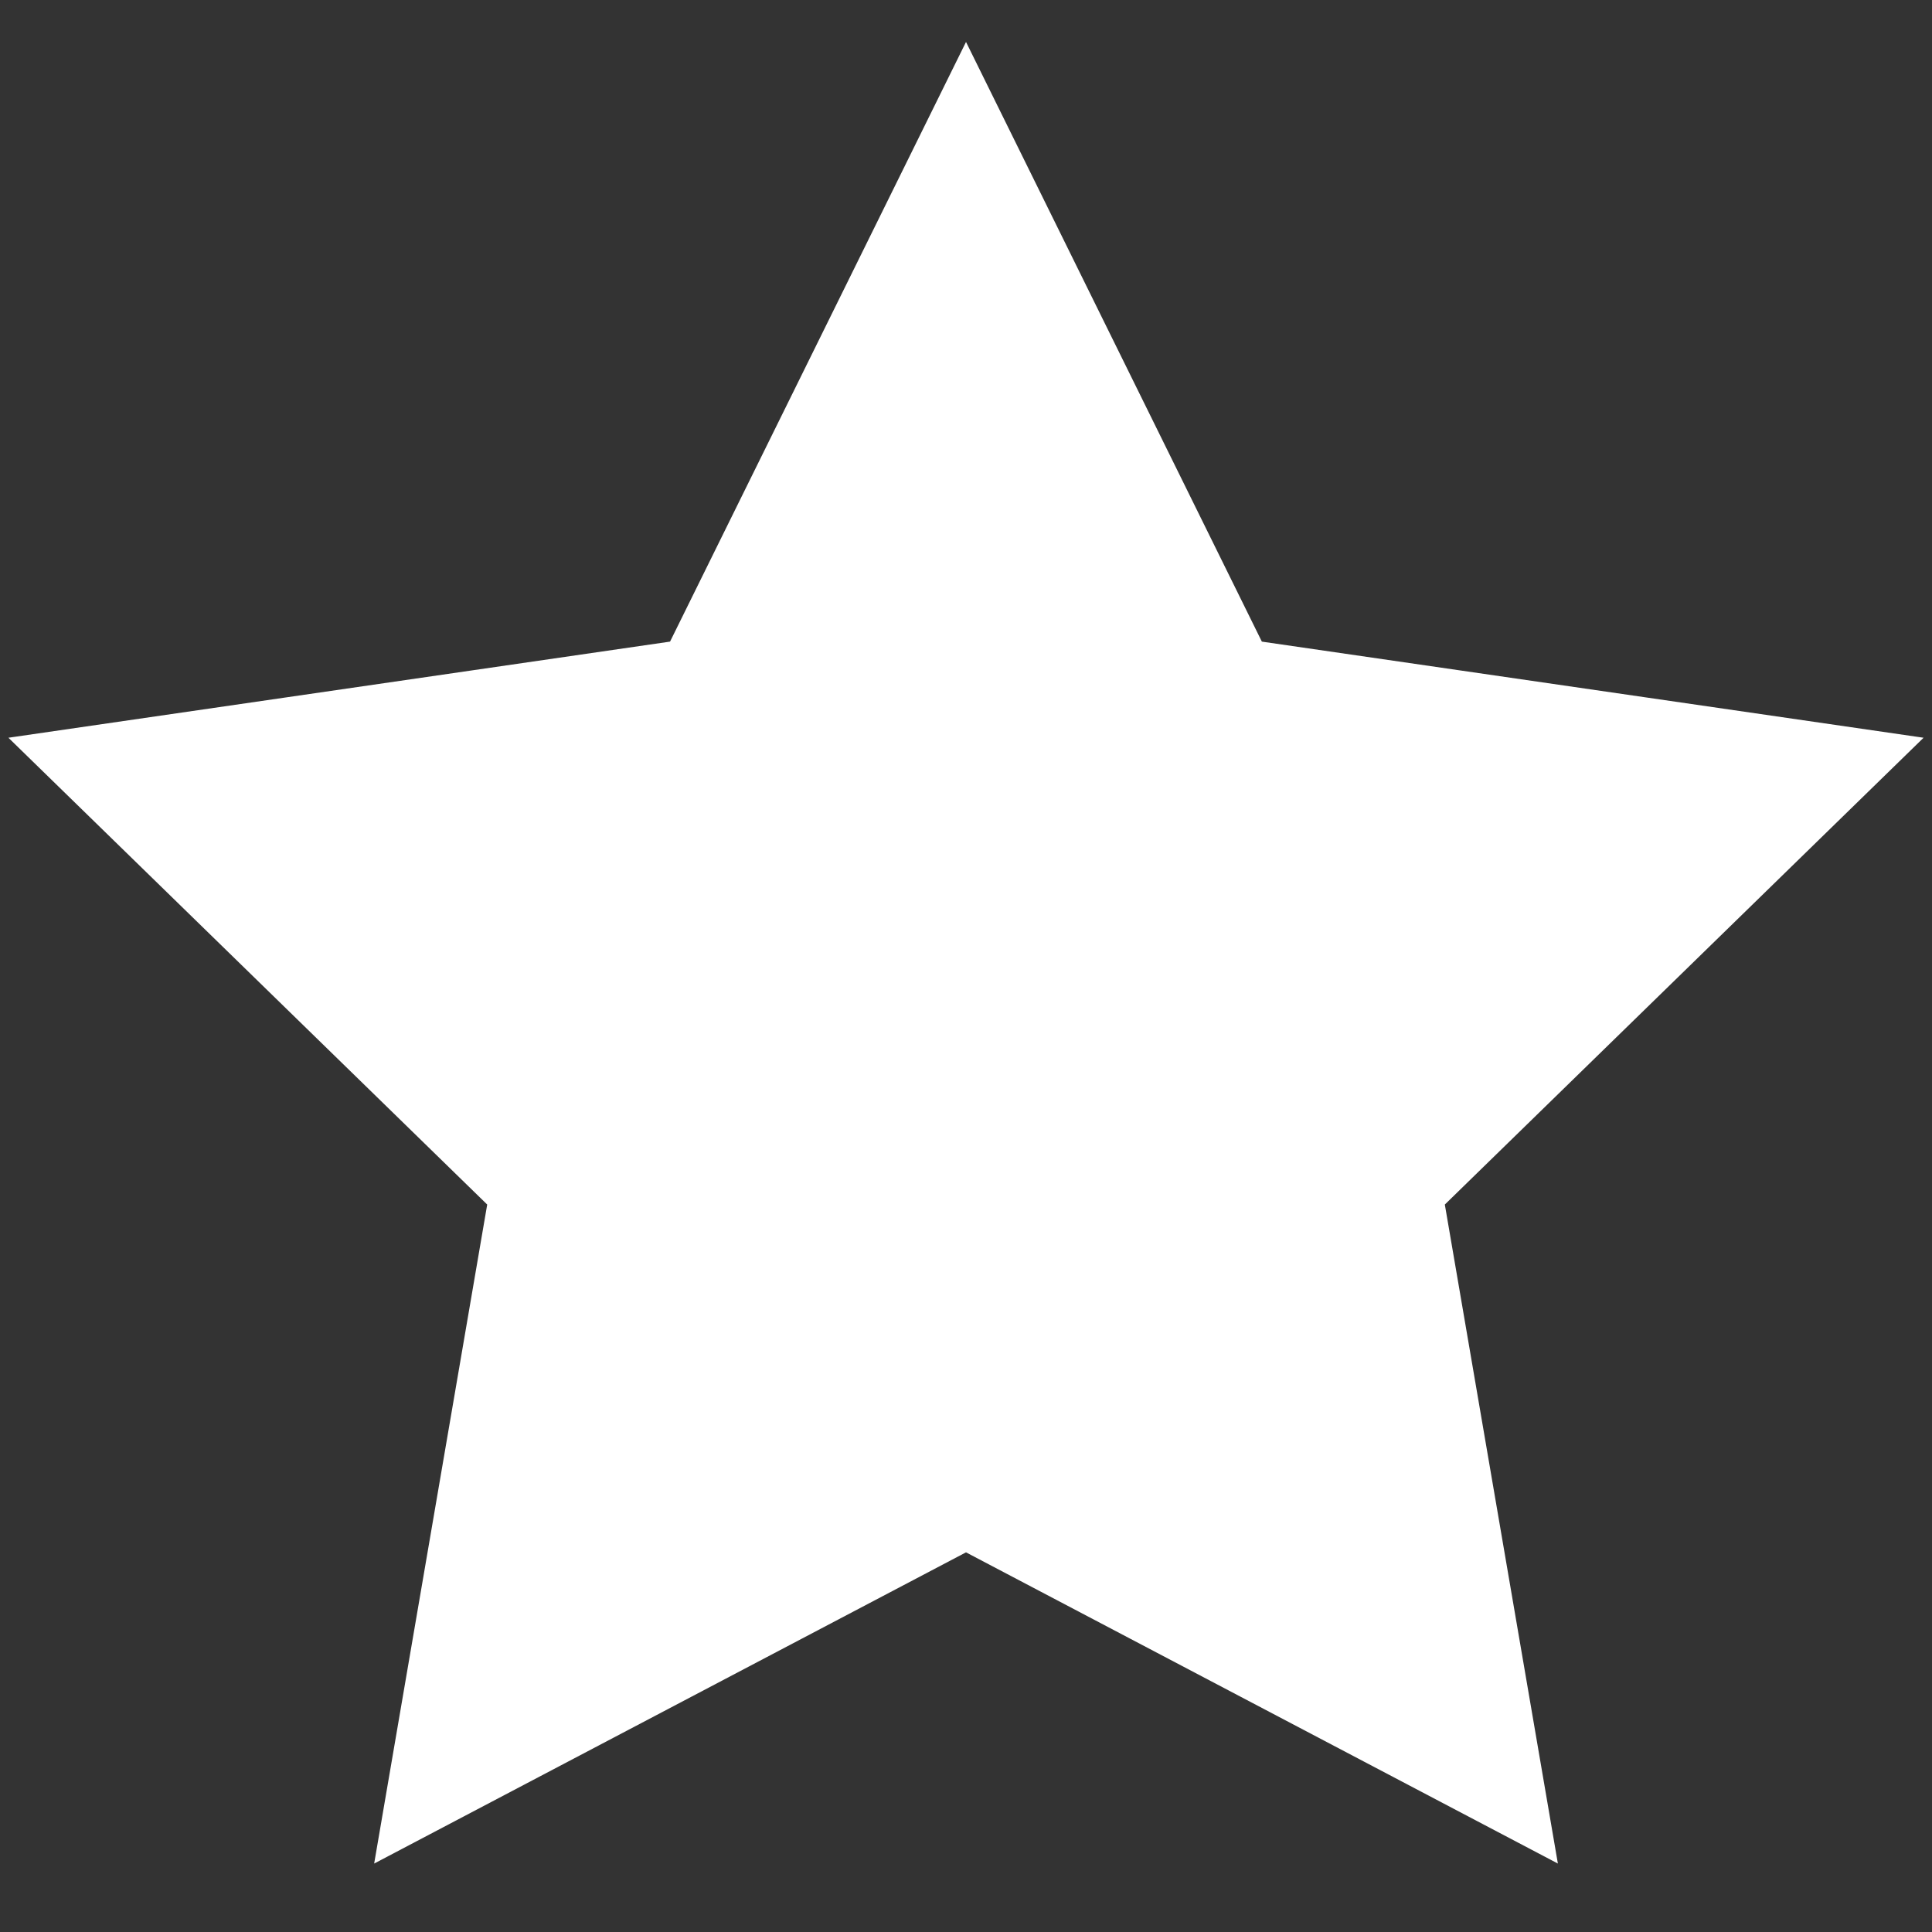 <svg xmlns="http://www.w3.org/2000/svg" xmlns:svg="http://www.w3.org/2000/svg" id="svg2" width="55" height="55" x="0" y="0" enable-background="new 0 0 55 55" version="1.1" viewBox="0 0 55 55" xml:space="preserve"><rect x="0" y="0" width="55" height="55" fill="#333333" stroke="none"/><g id="emblem-favorite" display="block" style="fill:#fff;stroke:#fff"><polygon id="polygon5" fill="#fff" stroke="#666" stroke-linecap="round" stroke-width="3.5" points="27.5 5.149 34.76 19.865 51 22.224 39.251 33.68 42.025 49.852 27.5 42.215 12.976 49.852 15.75 33.68 4 22.224 20.237 19.865" style="fill:#fff;stroke:#fff"/></g></svg>